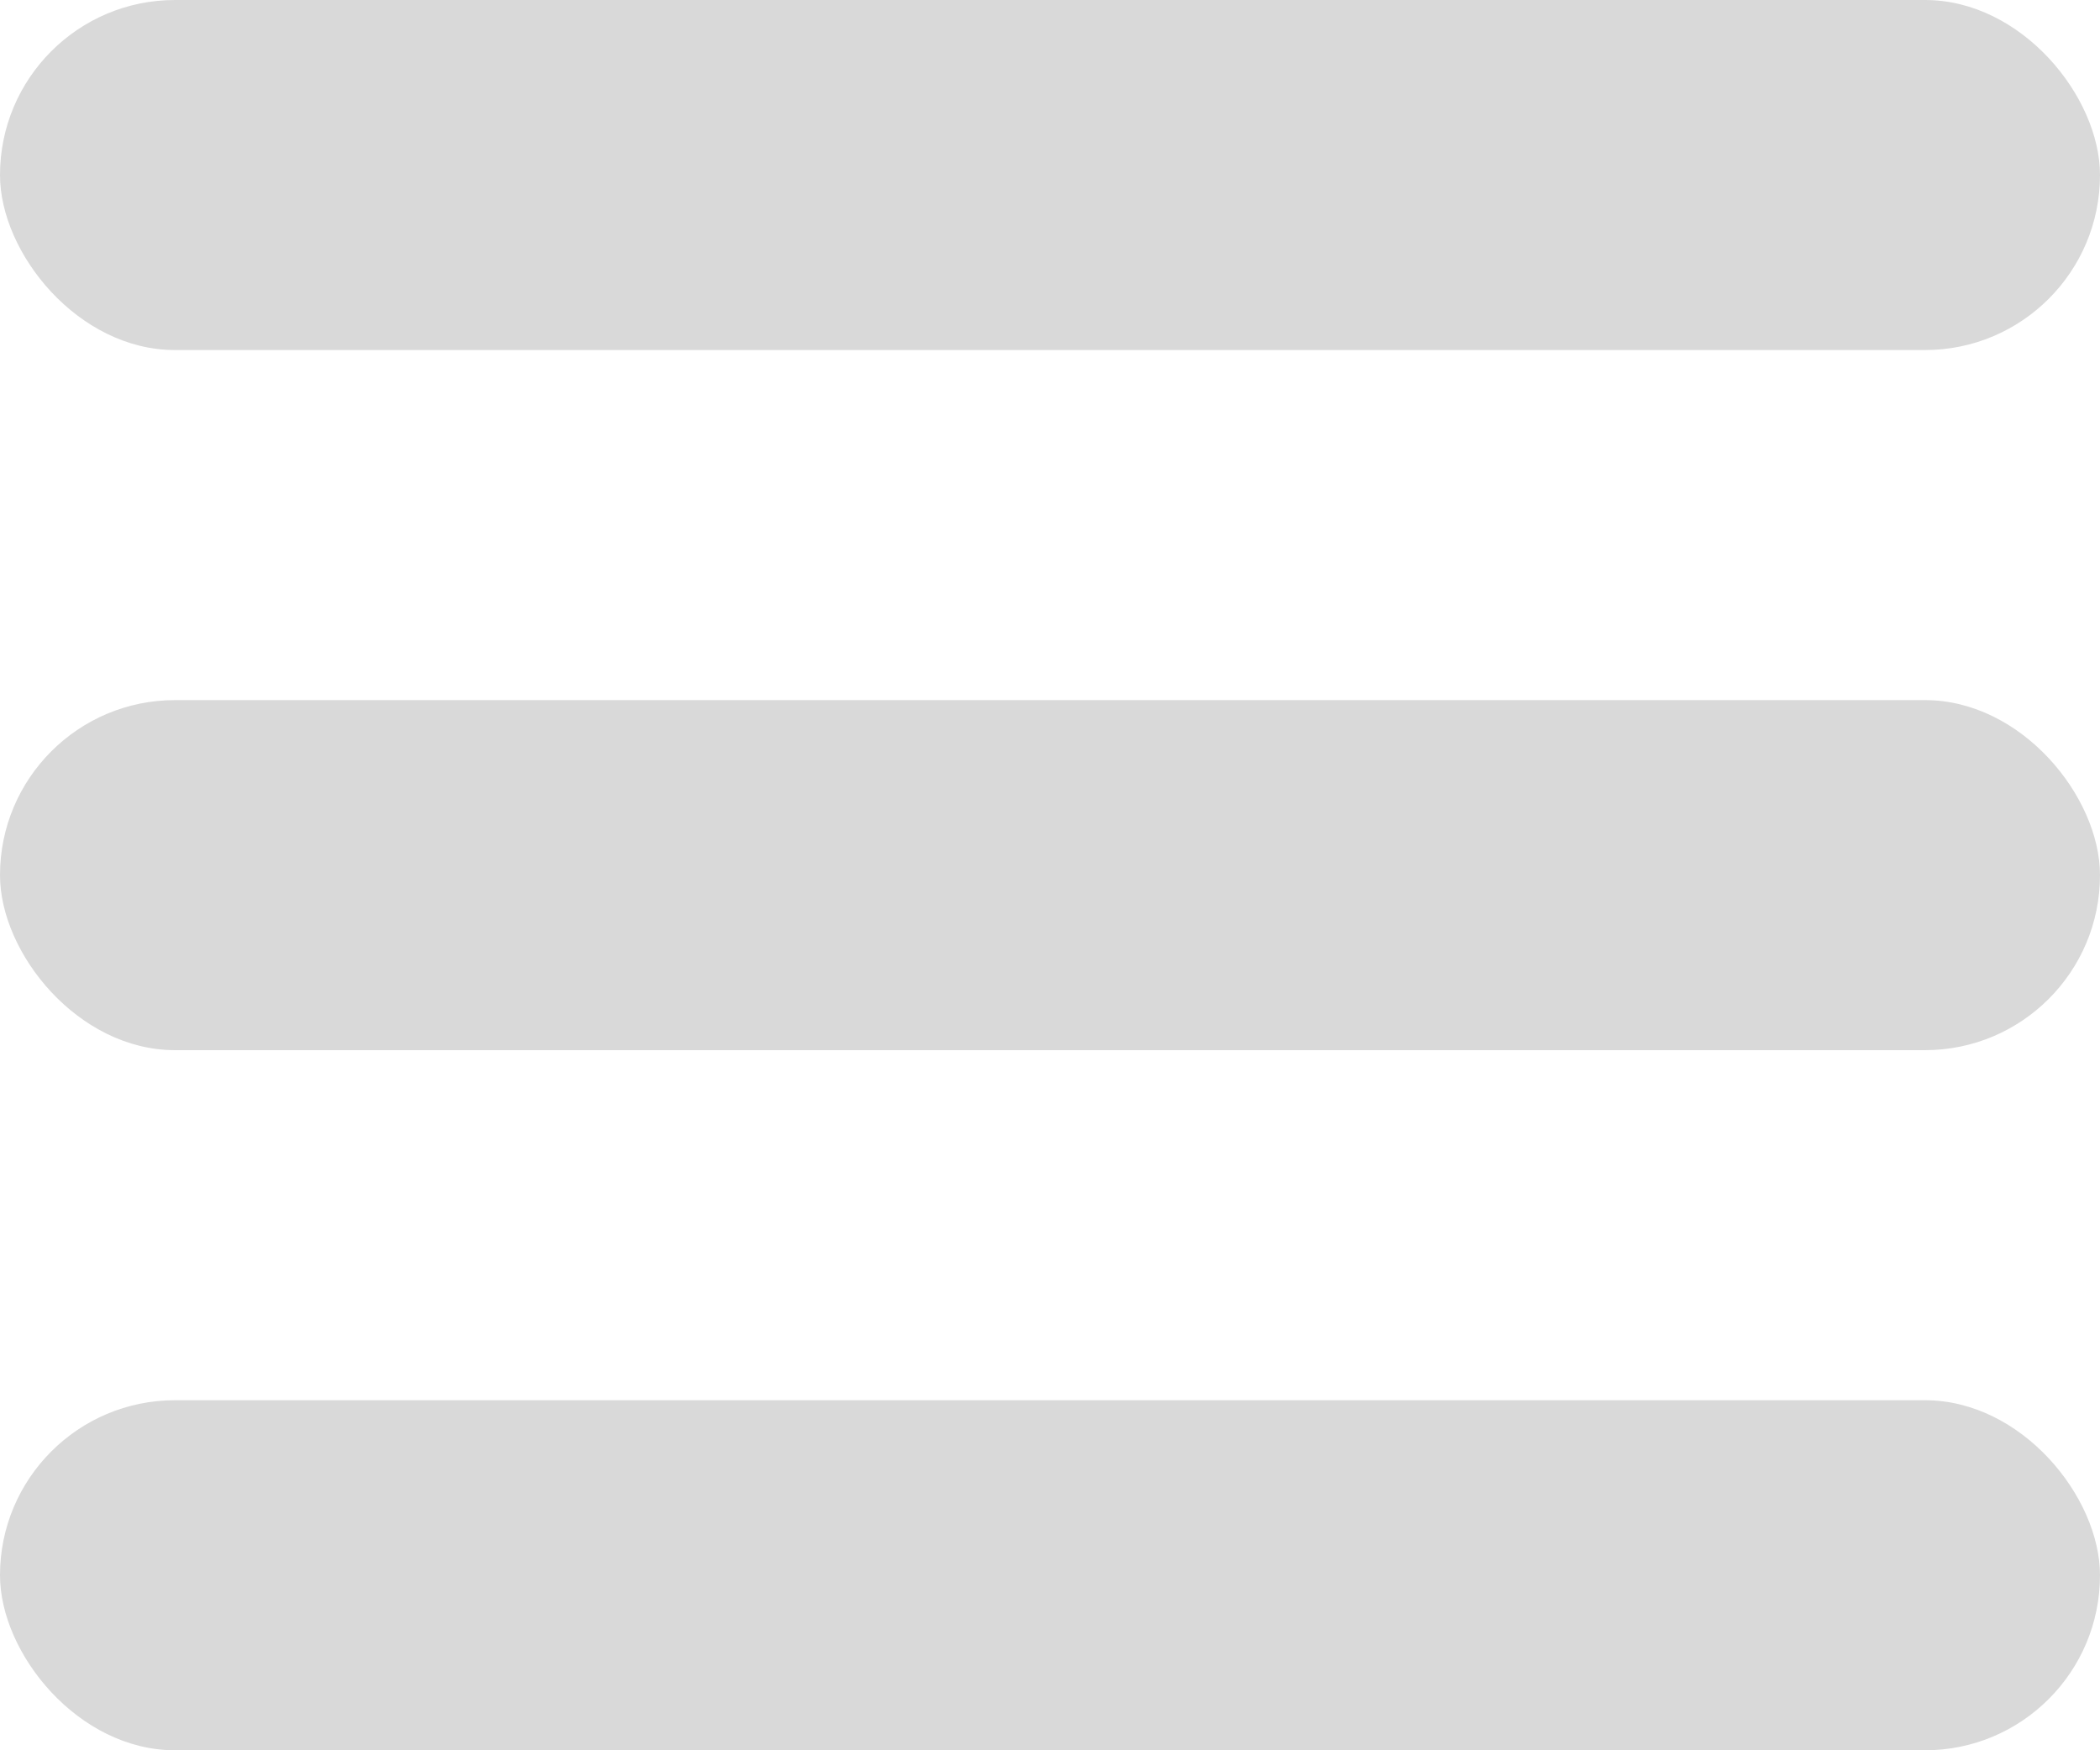 <svg width="36" height="30" viewBox="0 0 36 30" fill="none" xmlns="http://www.w3.org/2000/svg">
<rect width="36" height="6" rx="3" fill="#D9D9D9"/>
<rect y="12" width="36" height="6" rx="3" fill="#D9D9D9"/>
<rect y="24" width="36" height="6" rx="3" fill="#D9D9D9"/>
</svg>
